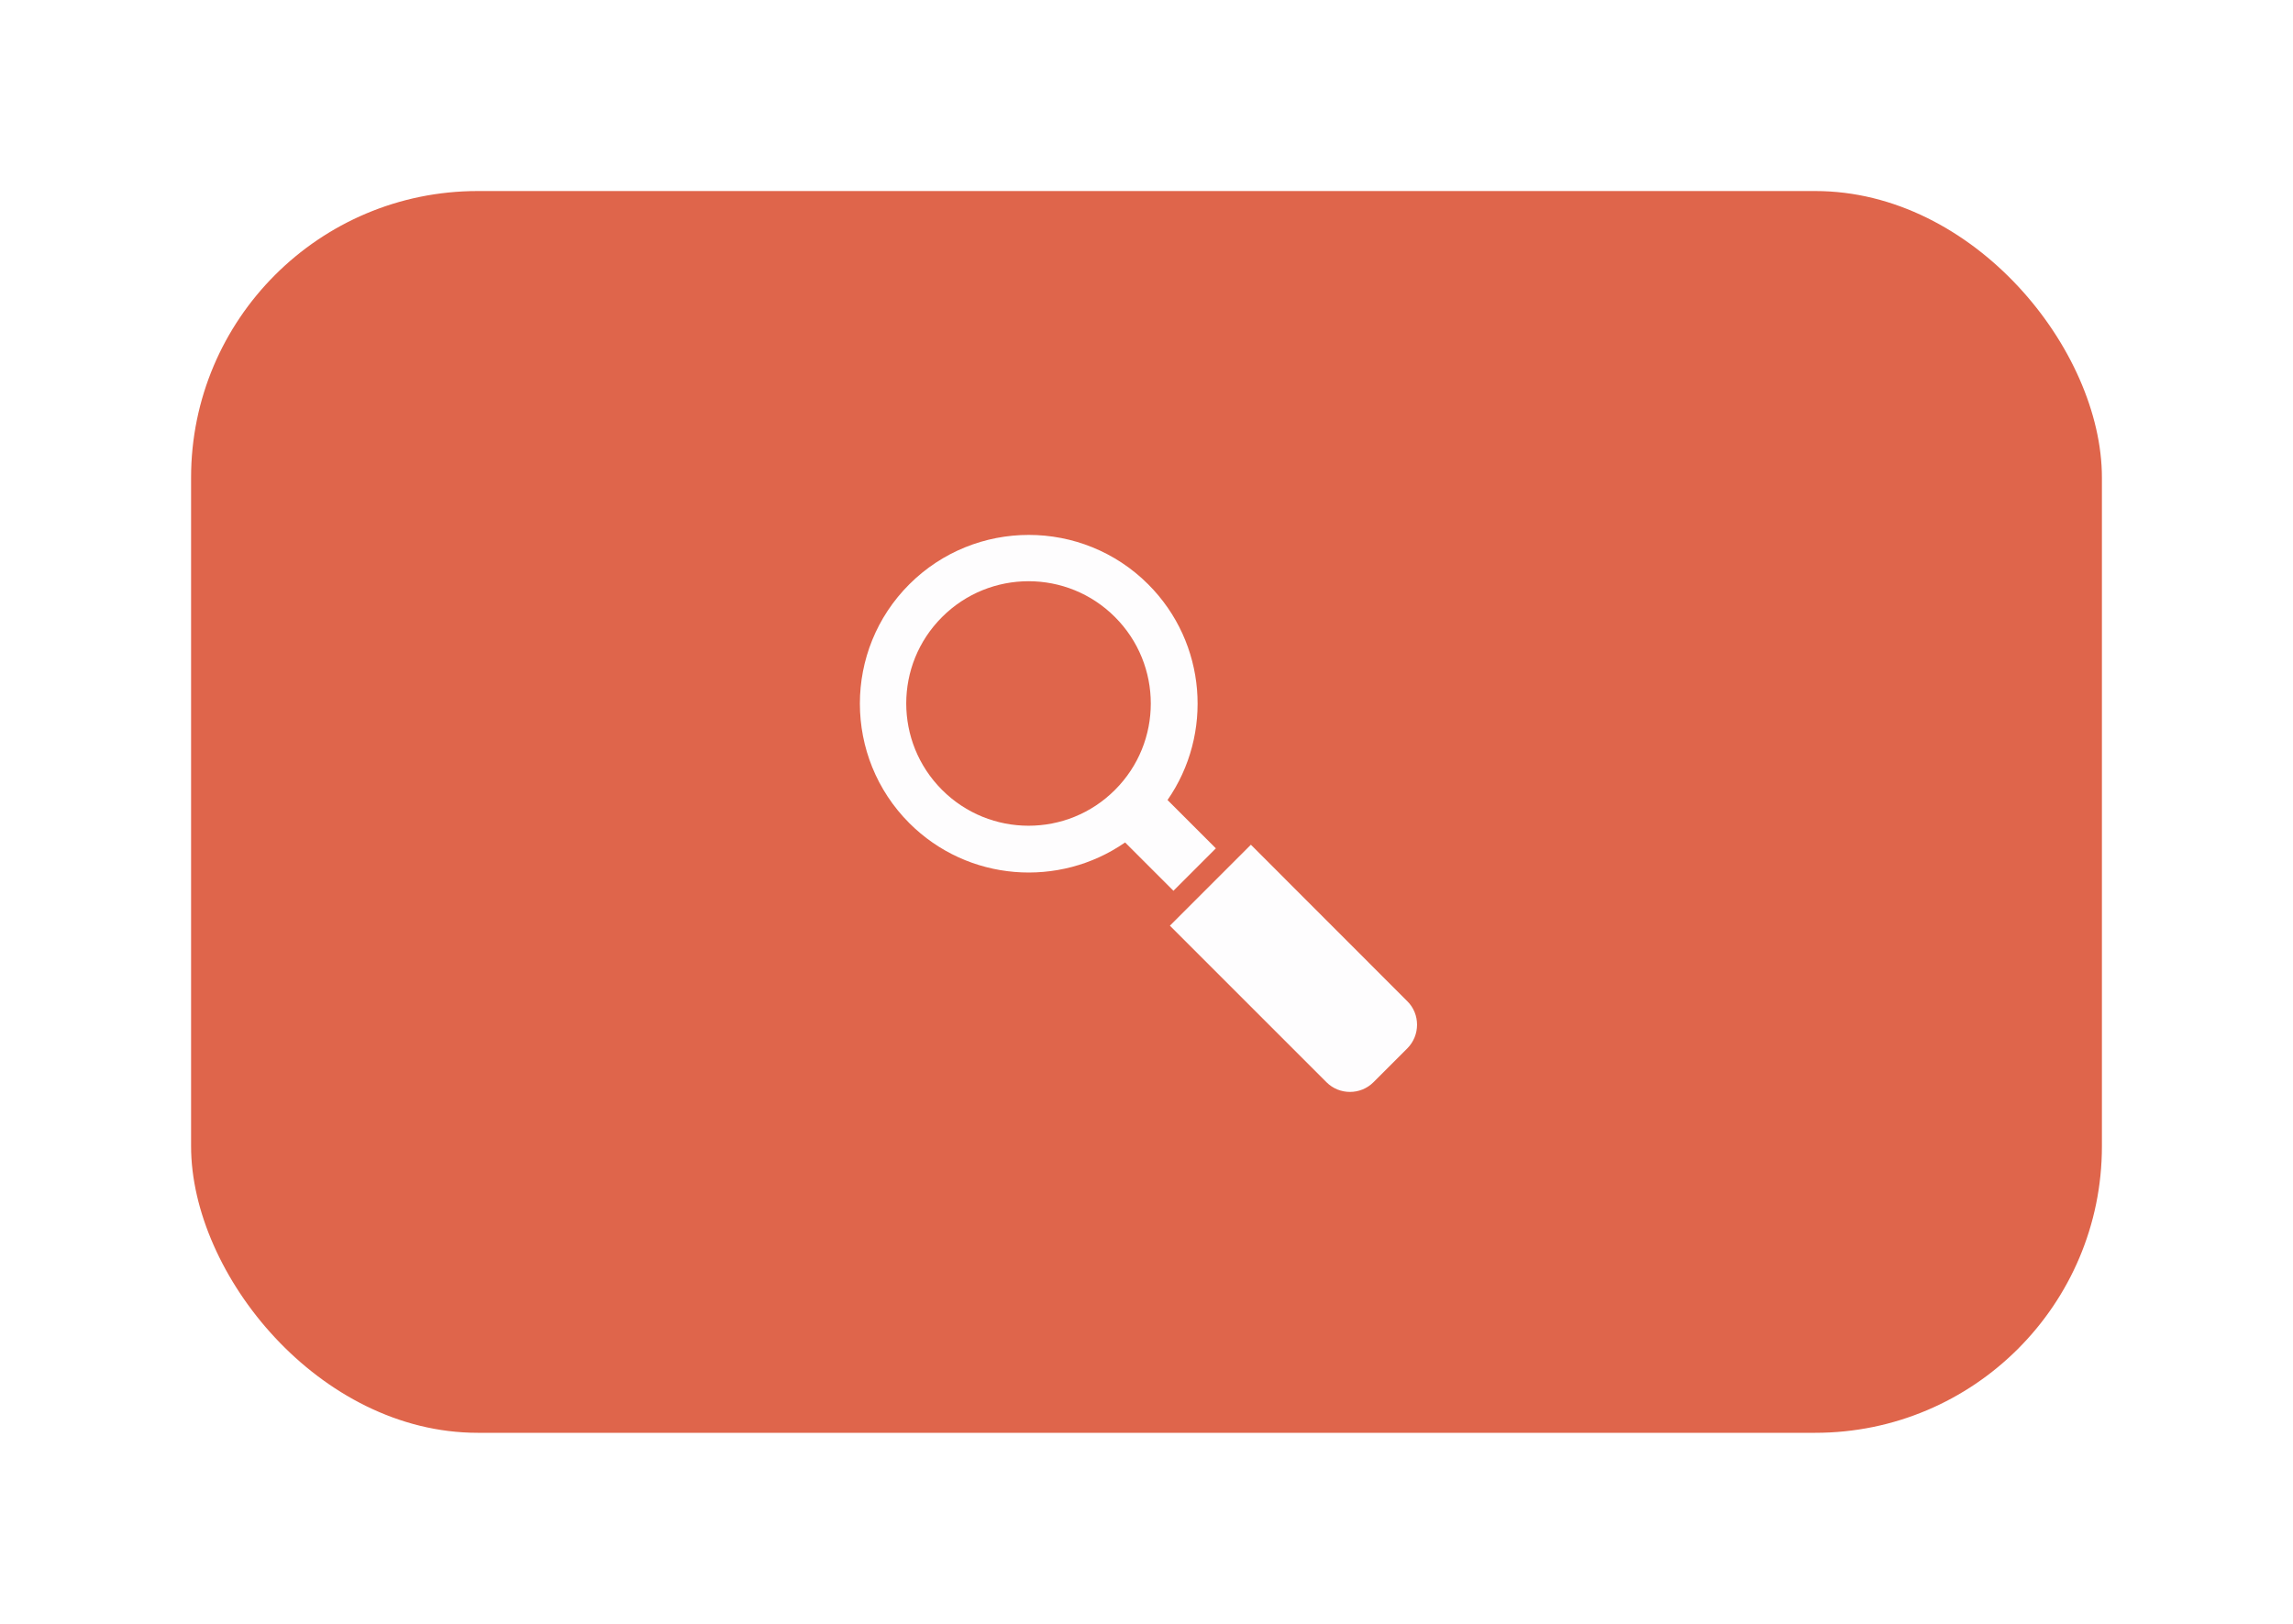 <svg width="120" height="85" viewBox="0 0 120 85" fill="none" xmlns="http://www.w3.org/2000/svg">
<g filter="url(#filter0_d_2_48)">
<rect x="10" y="10" width="100" height="65" rx="15" fill="#DF654B"/>
<path d="M73.654 52.414L65.463 44.217L61.225 48.455L69.422 56.652C70.094 57.325 71.201 57.325 71.874 56.652L73.654 54.872C74.327 54.194 74.327 53.081 73.654 52.414Z" fill="#FEFDFE"/>
<path d="M61.41 46.628L63.63 44.407L61.1 41.877C63.493 38.431 63.16 33.657 60.088 30.585C56.641 27.138 51.04 27.138 47.587 30.585C44.135 34.032 44.141 39.633 47.587 43.086C50.659 46.157 55.433 46.491 58.88 44.098L61.41 46.628ZM49.302 41.348C46.801 38.847 46.801 34.794 49.302 32.299C51.802 29.799 55.856 29.799 58.35 32.299C60.85 34.8 60.85 38.853 58.35 41.348C55.856 43.848 51.802 43.848 49.302 41.348Z" fill="#FEFDFE"/>
</g>
<defs>
<filter id="filter0_d_2_48" x="0" y="0" width="120" height="85" filterUnits="userSpaceOnUse" color-interpolation-filters="sRGB">
<feFlood flood-opacity="0" result="BackgroundImageFix"/>
<feColorMatrix in="SourceAlpha" type="matrix" values="0 0 0 0 0 0 0 0 0 0 0 0 0 0 0 0 0 0 127 0" result="hardAlpha"/>
<feOffset/>
<feGaussianBlur stdDeviation="5"/>
<feComposite in2="hardAlpha" operator="out"/>
<feColorMatrix type="matrix" values="0 0 0 0 0 0 0 0 0 0 0 0 0 0 0 0 0 0 0.25 0"/>
<feBlend mode="normal" in2="BackgroundImageFix" result="effect1_dropShadow_2_48"/>
<feBlend mode="normal" in="SourceGraphic" in2="effect1_dropShadow_2_48" result="shape"/>
</filter>
</defs>
</svg>
